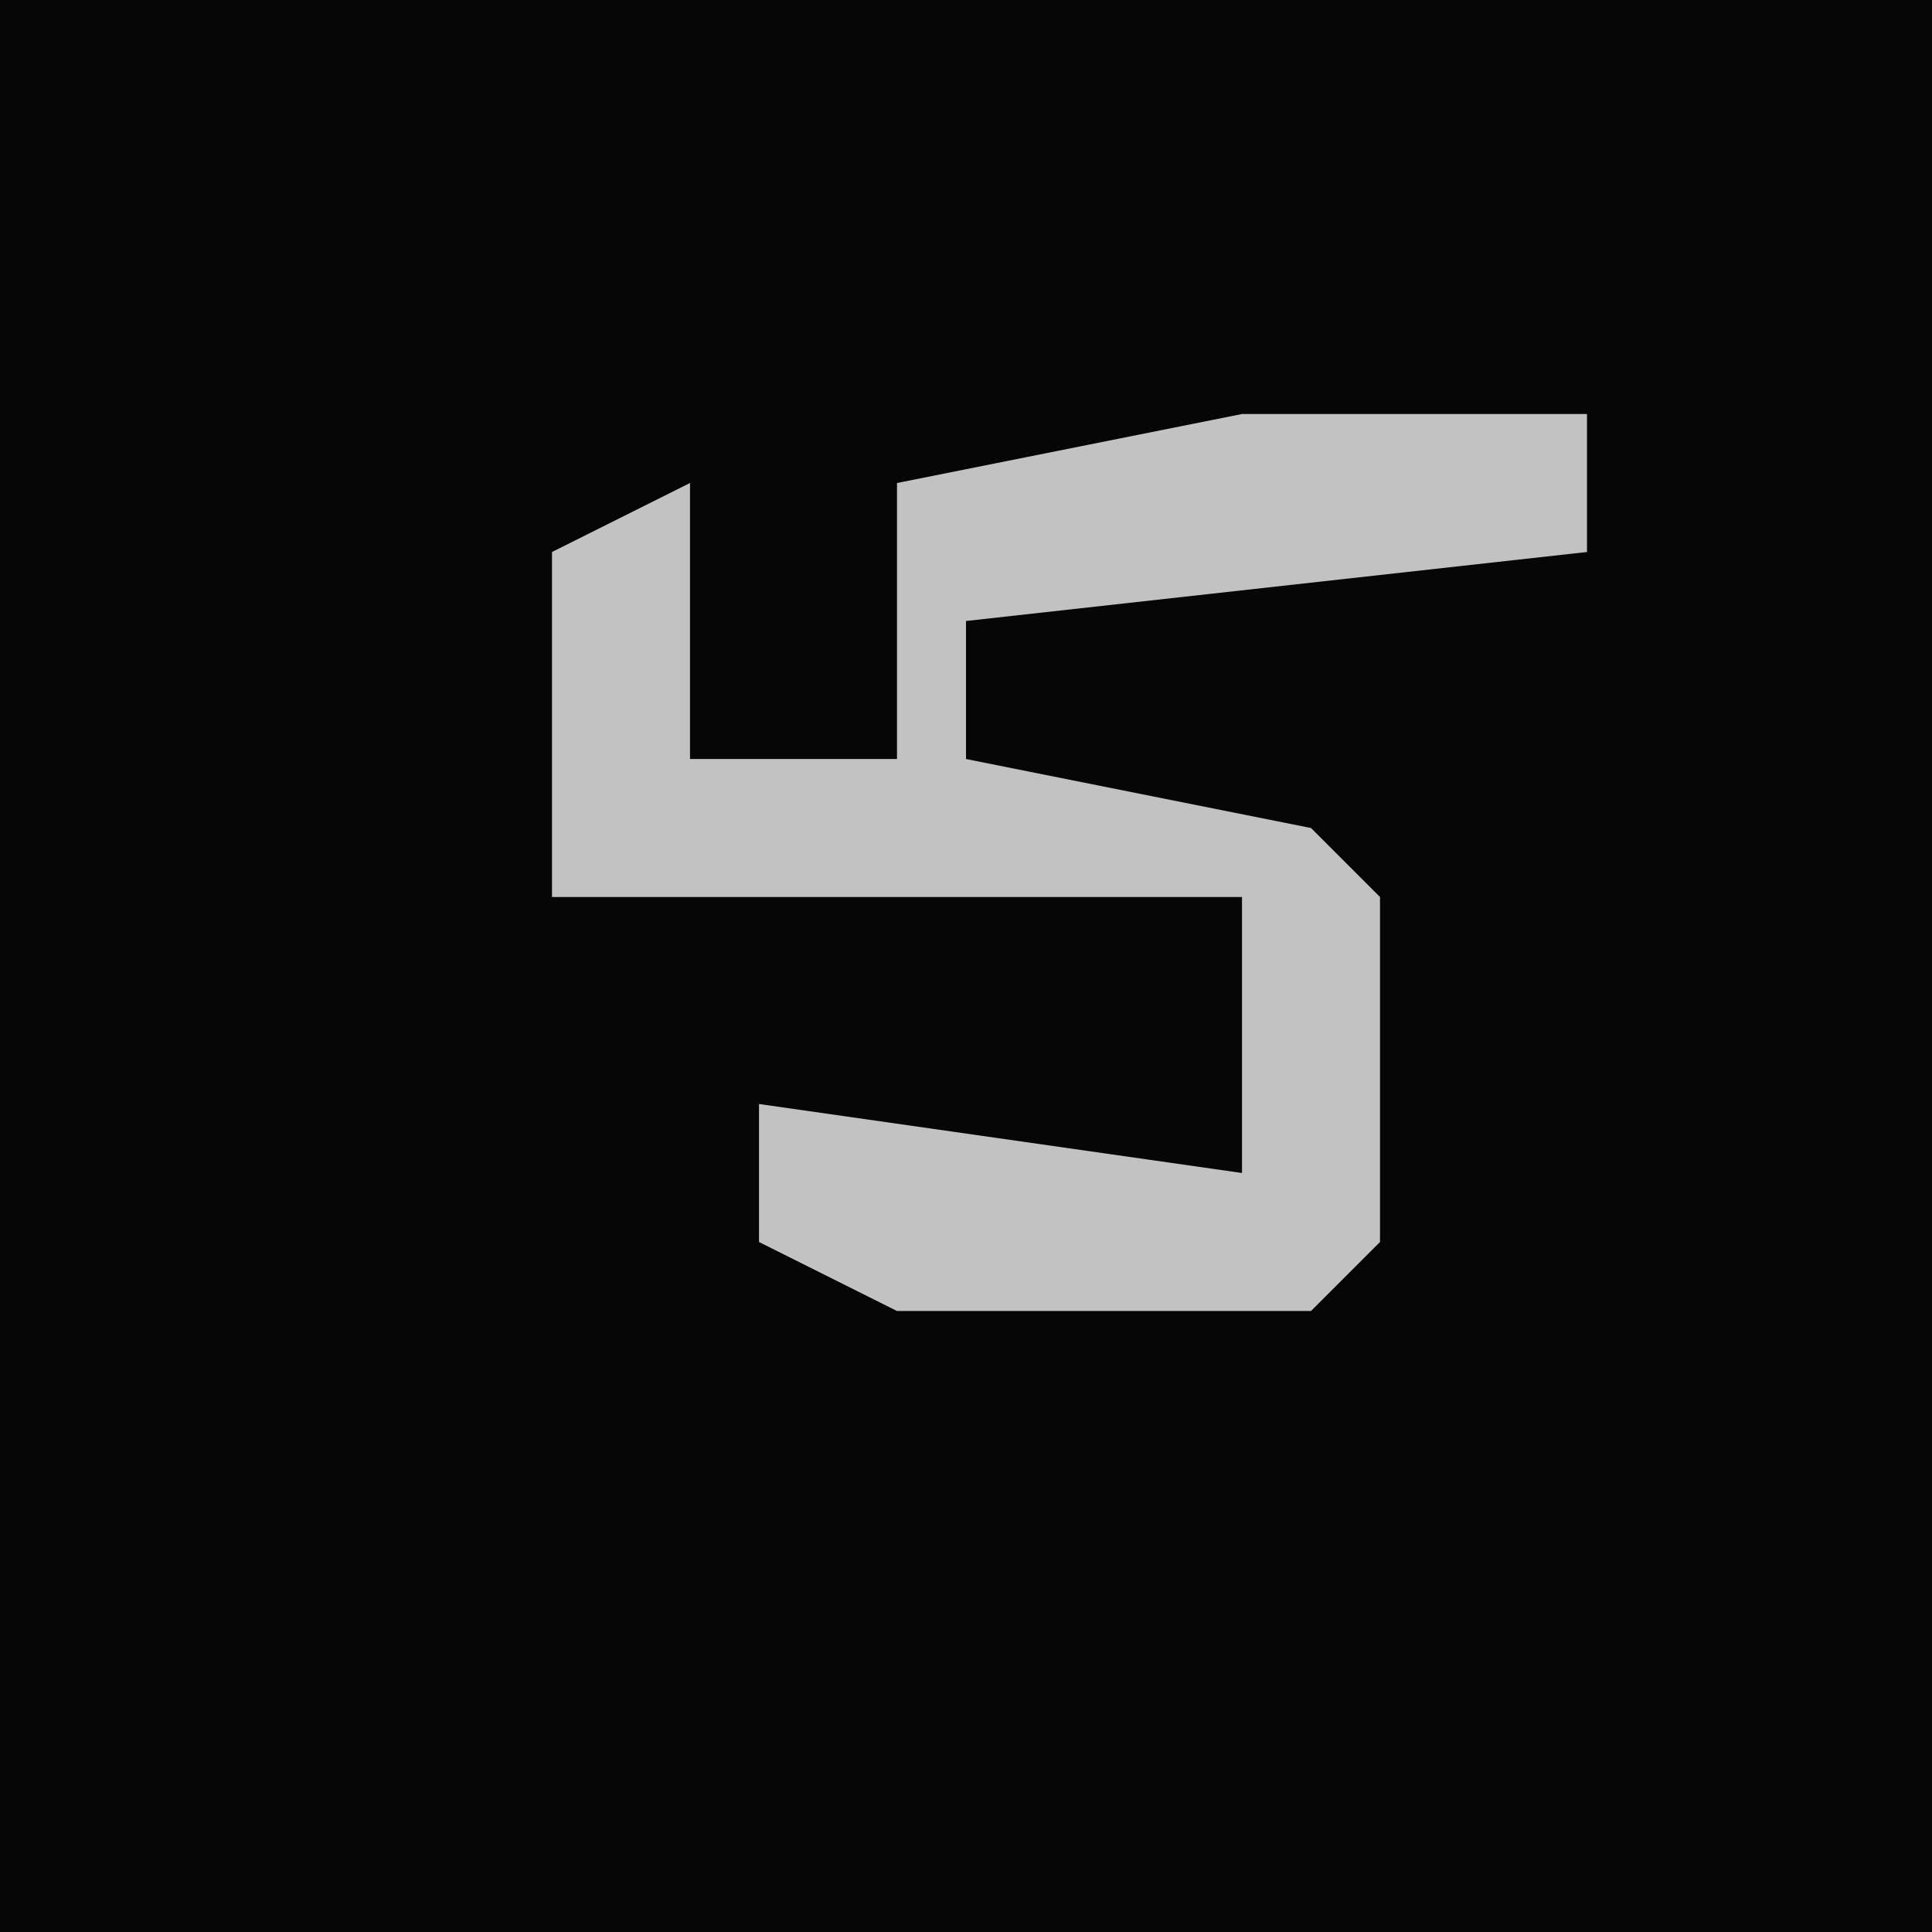 <?xml version="1.0" encoding="UTF-8"?>
<svg version="1.1" xmlns="http://www.w3.org/2000/svg" width="28" height="28">
<path d="M0,0 L28,0 L28,28 L0,28 Z " fill="#060606" transform="translate(0,0)"/>
<path d="M0,0 L5,0 L5,2 L-4,3 L-4,5 L1,6 L2,7 L2,12 L1,13 L-5,13 L-7,12 L-7,10 L0,11 L0,7 L-10,7 L-10,2 L-8,1 L-8,5 L-5,5 L-5,1 Z " fill="#C2C2C2" transform="translate(18,6)"/>
</svg>
